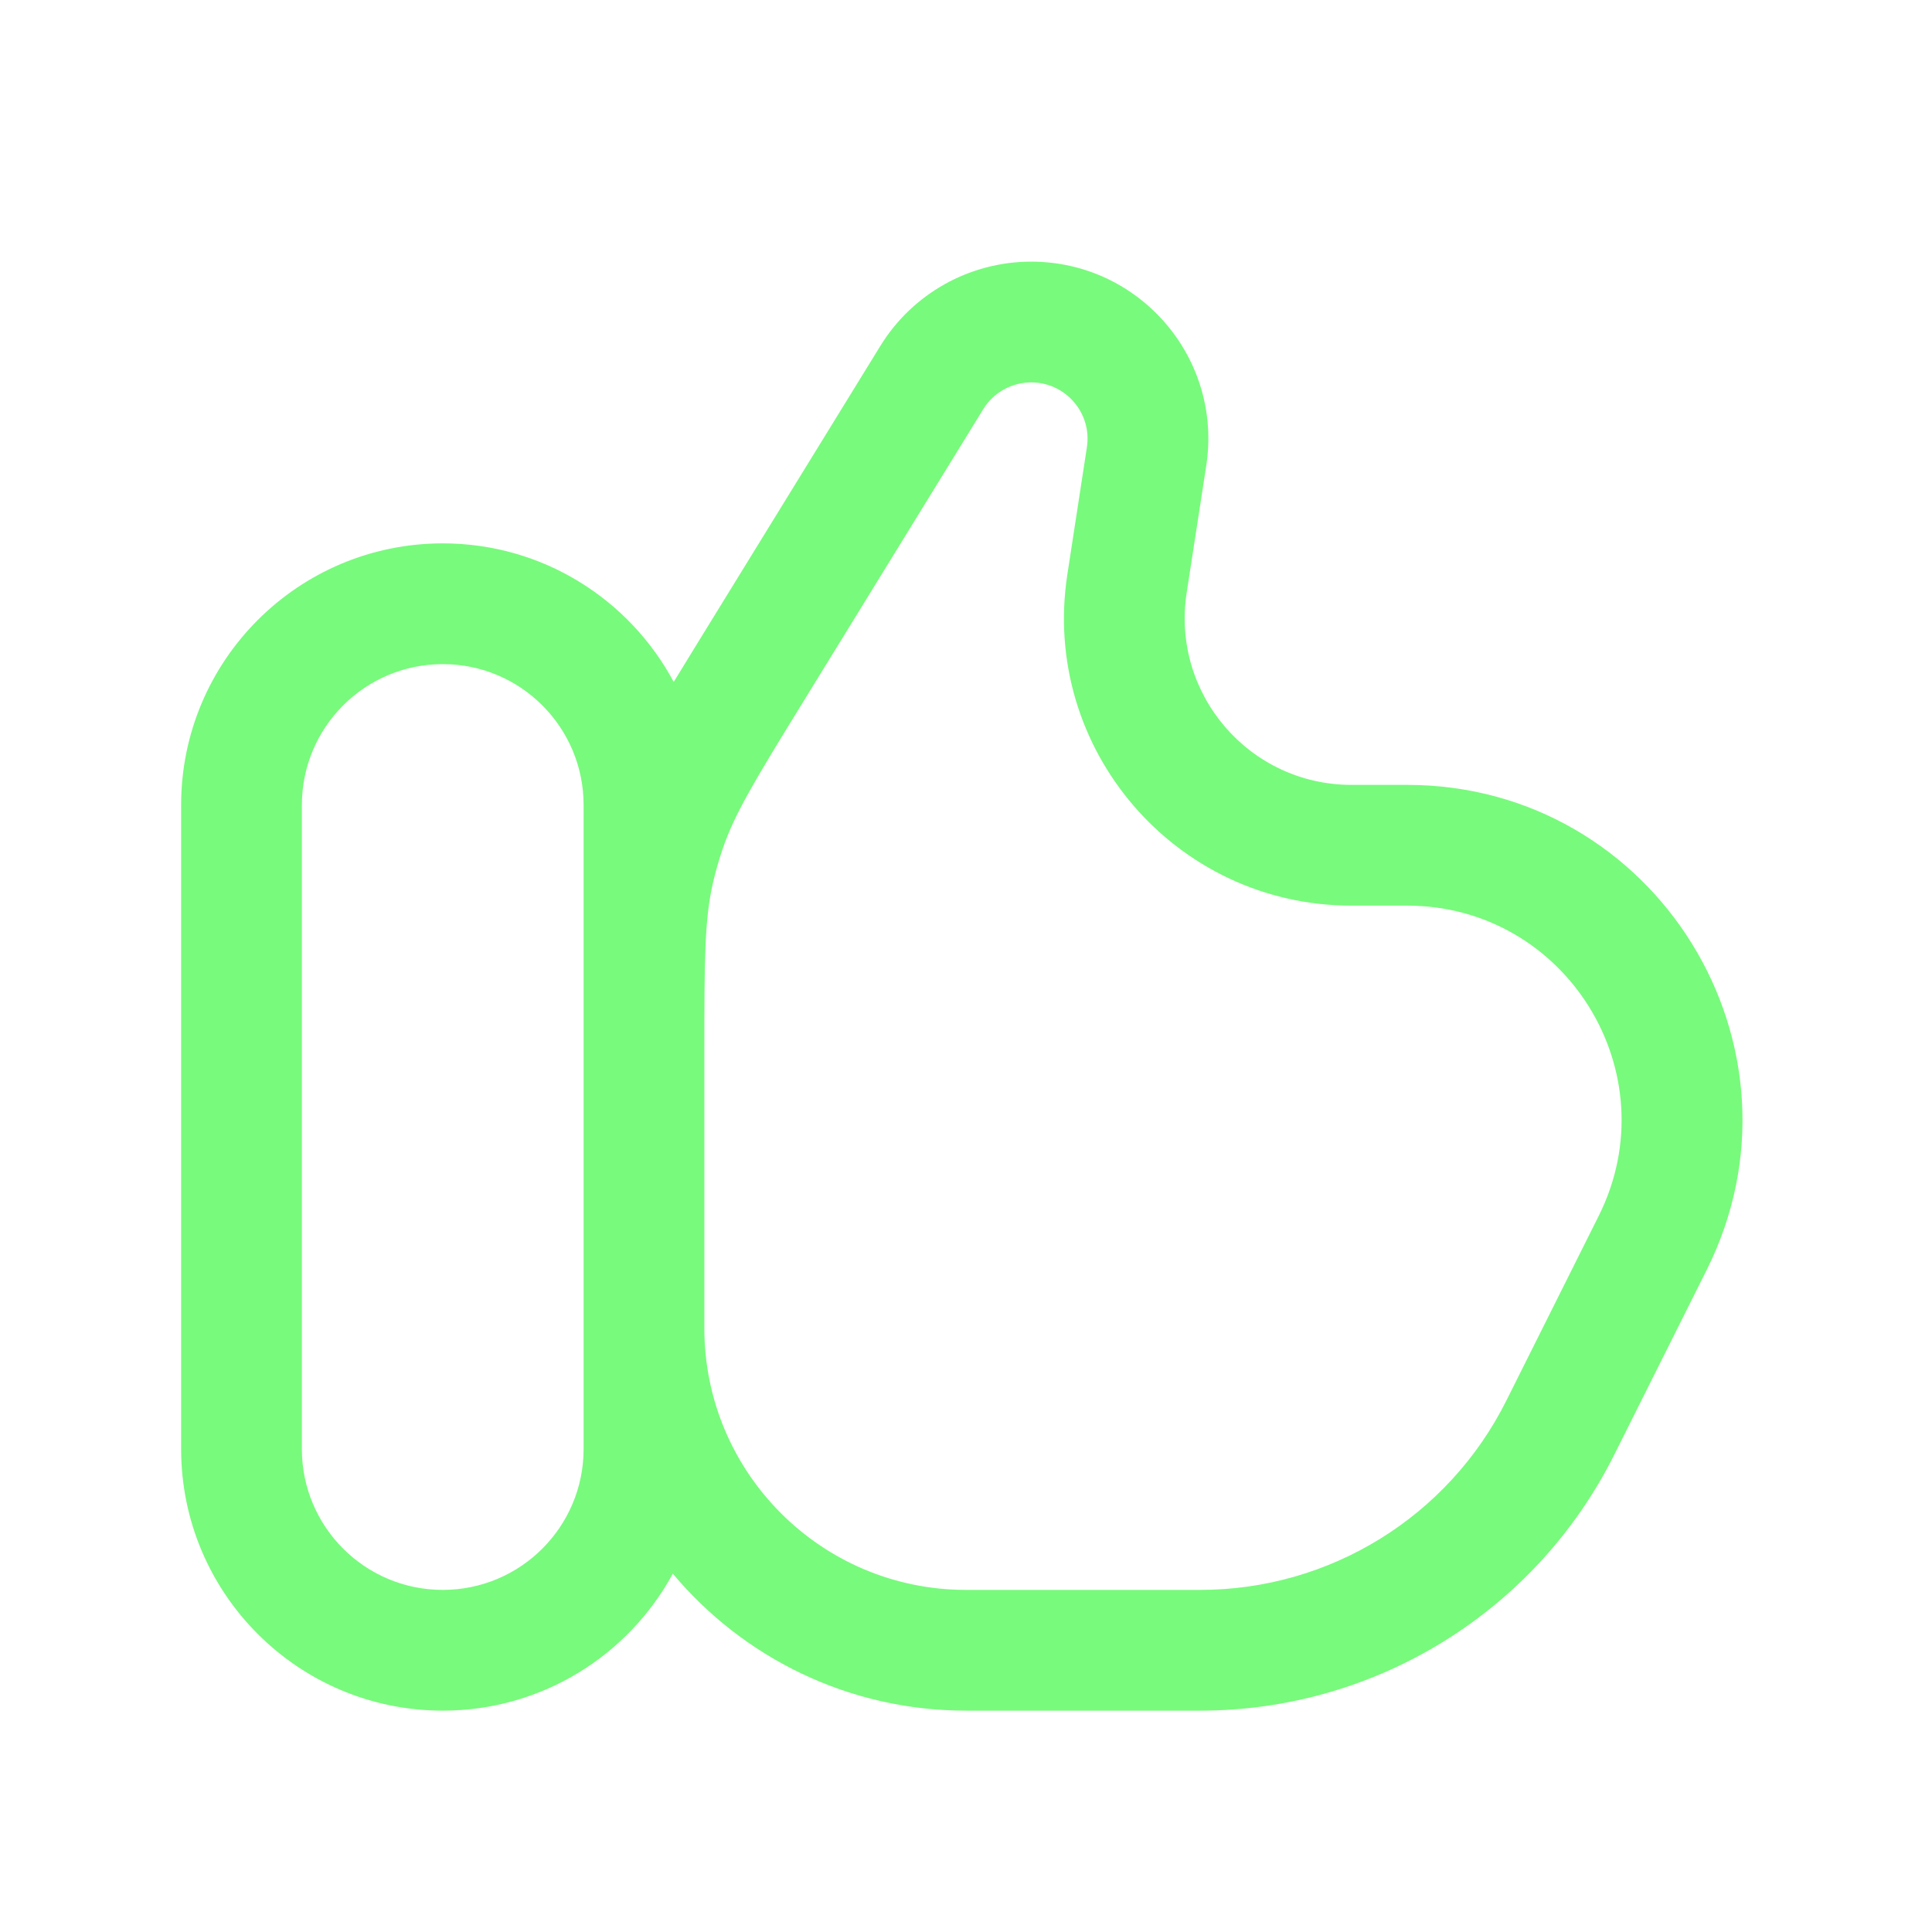 <svg width="28" height="28" viewBox="0 0 28 28" fill="none" xmlns="http://www.w3.org/2000/svg">
<path fill-rule="evenodd" clip-rule="evenodd" d="M14 24.792C12.293 24.792 10.767 24.02 9.751 22.807C9.109 23.989 7.856 24.792 6.417 24.792C4.323 24.792 2.625 23.094 2.625 21V11.667C2.625 9.573 4.323 7.875 6.417 7.875C7.866 7.875 9.125 8.688 9.764 9.883C9.868 9.712 9.98 9.529 10.101 9.333L12.759 5.013C13.226 4.254 14.054 3.792 14.945 3.792C16.518 3.792 17.721 5.194 17.482 6.748L17.198 8.591C16.973 10.055 18.105 11.375 19.586 11.375H20.391C24.001 11.375 26.349 15.174 24.735 18.404L23.395 21.083C22.259 23.356 19.936 24.792 17.395 24.792H14ZM14.25 5.93C14.398 5.689 14.662 5.542 14.945 5.542C15.445 5.542 15.828 5.988 15.752 6.482L15.469 8.325C15.08 10.849 17.033 13.125 19.586 13.125H20.391C22.7 13.125 24.202 15.555 23.17 17.621L21.83 20.301C20.99 21.981 19.273 23.042 17.395 23.042H14C11.906 23.042 10.208 21.344 10.208 19.25V15.244C10.208 13.872 10.213 13.321 10.332 12.798C10.37 12.632 10.417 12.468 10.472 12.307C10.644 11.799 10.929 11.327 11.648 10.159L14.25 5.93ZM6.417 9.625C7.544 9.625 8.458 10.539 8.458 11.667V21C8.458 22.128 7.544 23.042 6.417 23.042C5.289 23.042 4.375 22.128 4.375 21V11.667C4.375 10.539 5.289 9.625 6.417 9.625Z" fill="#78FA7C"/>
</svg>
